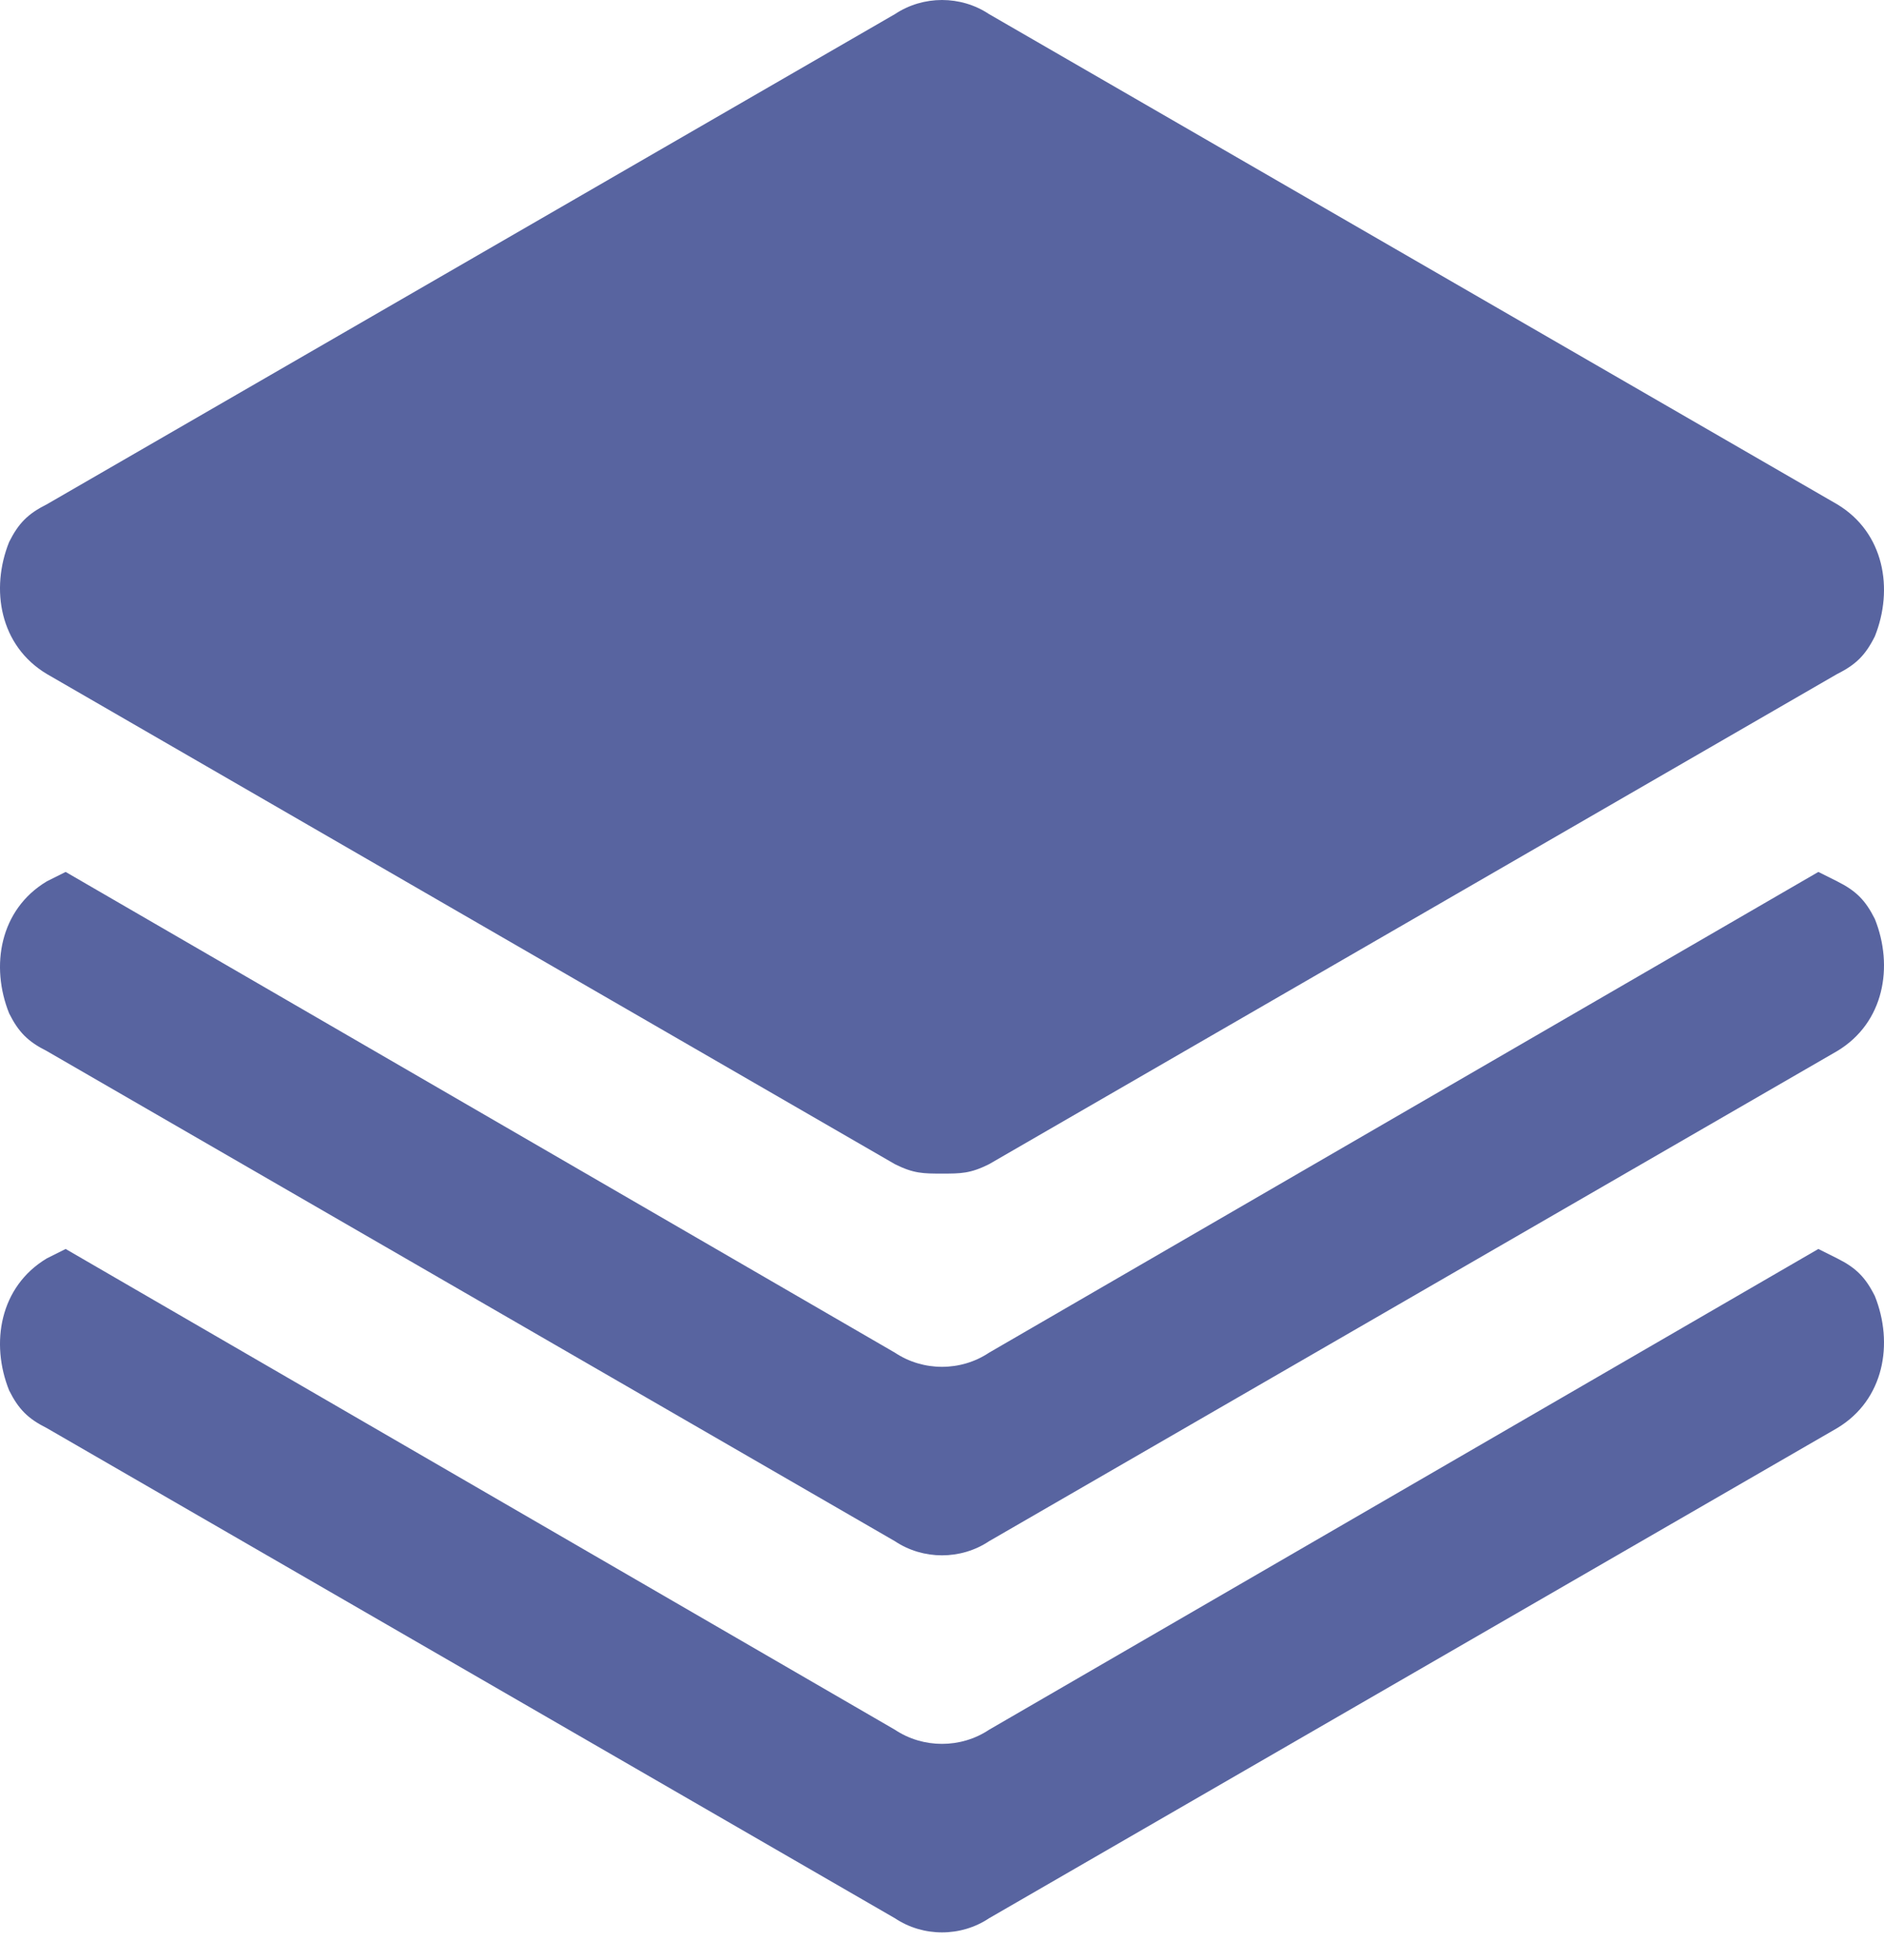 <svg width="50" height="52" viewBox="0 0 50 52" fill="none" xmlns="http://www.w3.org/2000/svg">
<path d="M1.242 17.881L23.75 30.886C24.25 31.136 24.5 31.136 25 31.136C25.5 31.136 25.75 31.136 26.25 30.886L48.758 17.881C49.258 17.631 49.508 17.381 49.758 16.881C50.259 15.63 50.009 14.13 48.758 13.38L26.25 0.375C25.5 -0.125 24.5 -0.125 23.75 0.375L1.242 13.38C0.742 13.63 0.492 13.88 0.242 14.38C-0.259 15.63 -0.009 17.131 1.242 17.881ZM48.758 23.383L48.258 23.133L26.25 35.887C25.5 36.388 24.5 36.388 23.75 35.887L1.742 23.133L1.242 23.383C-0.009 24.133 -0.259 25.634 0.242 26.884C0.492 27.384 0.742 27.634 1.242 27.885L23.75 40.889C24.5 41.389 25.5 41.389 26.25 40.889L48.758 27.885C50.009 27.134 50.259 25.634 49.758 24.383C49.508 23.883 49.258 23.633 48.758 23.383ZM48.758 33.386L48.258 33.136L26.25 45.891C25.5 46.391 24.5 46.391 23.75 45.891L1.742 33.136L1.242 33.386C-0.009 34.137 -0.259 35.637 0.242 36.888C0.492 37.388 0.742 37.638 1.242 37.888L23.75 50.892C24.5 51.393 25.5 51.393 26.25 50.892L48.758 37.888C50.009 37.138 50.259 35.637 49.758 34.387C49.508 33.887 49.258 33.636 48.758 33.386Z" fill="#5864A0"/>
</svg>
